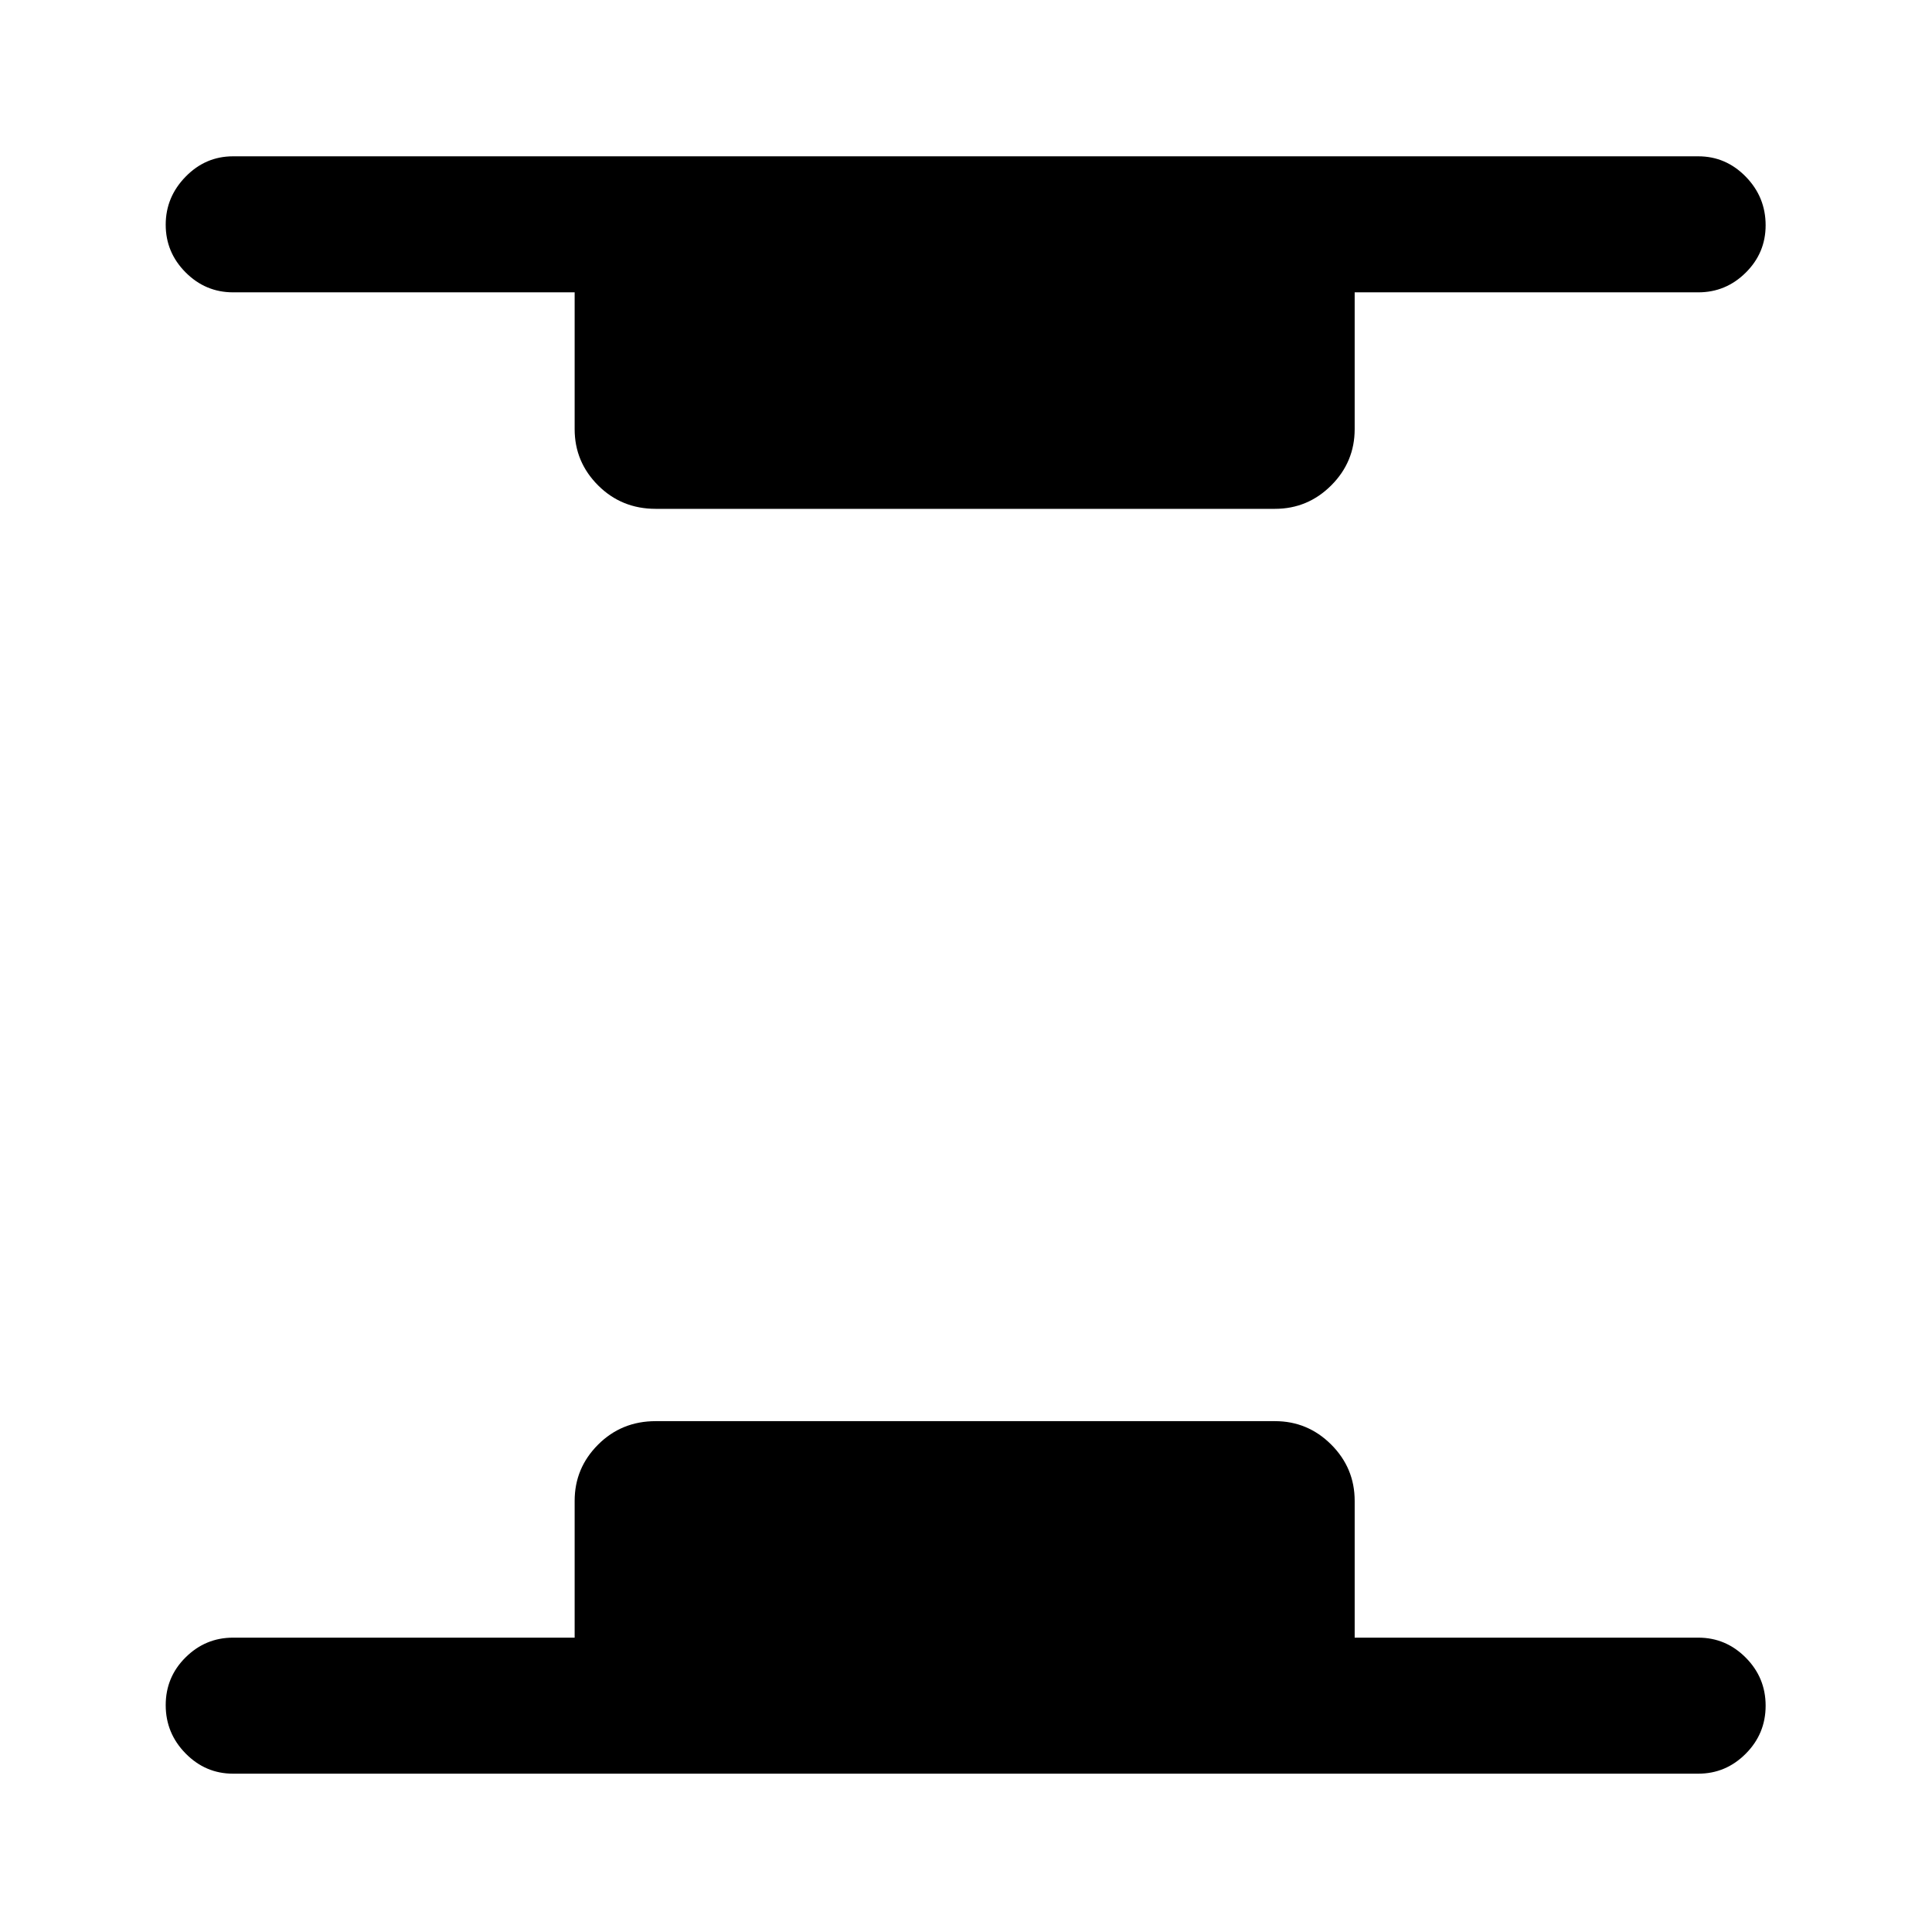 <svg xmlns="http://www.w3.org/2000/svg" height="40" viewBox="0 -960 960 960" width="40"><path d="M115.8-78.67q-13.7 0-23.58-10.05-9.88-10.05-9.88-24t9.88-23.74q9.88-9.8 23.58-9.8h169.74v-67.97q0-16.31 11.66-27.96 11.66-11.65 28.62-11.65h307.69q16.31 0 27.97 11.65 11.65 11.65 11.65 27.96v67.97h170.74q13.7 0 23.58 9.93 9.88 9.93 9.88 23.88t-9.88 23.86q-9.88 9.92-23.58 9.92H115.8Zm210.02-628.49q-16.96 0-28.62-11.65t-11.66-27.96v-67.97H115.8q-13.7 0-23.58-9.92-9.88-9.92-9.88-23.67 0-13.75 9.88-23.87 9.88-10.13 23.58-10.13h728.07q13.7 0 23.58 10.11 9.88 10.11 9.88 24.15 0 13.75-9.88 23.54t-23.58 9.79H673.13v67.97q0 16.31-11.65 27.96-11.66 11.65-27.97 11.65H325.82Z"/></svg>